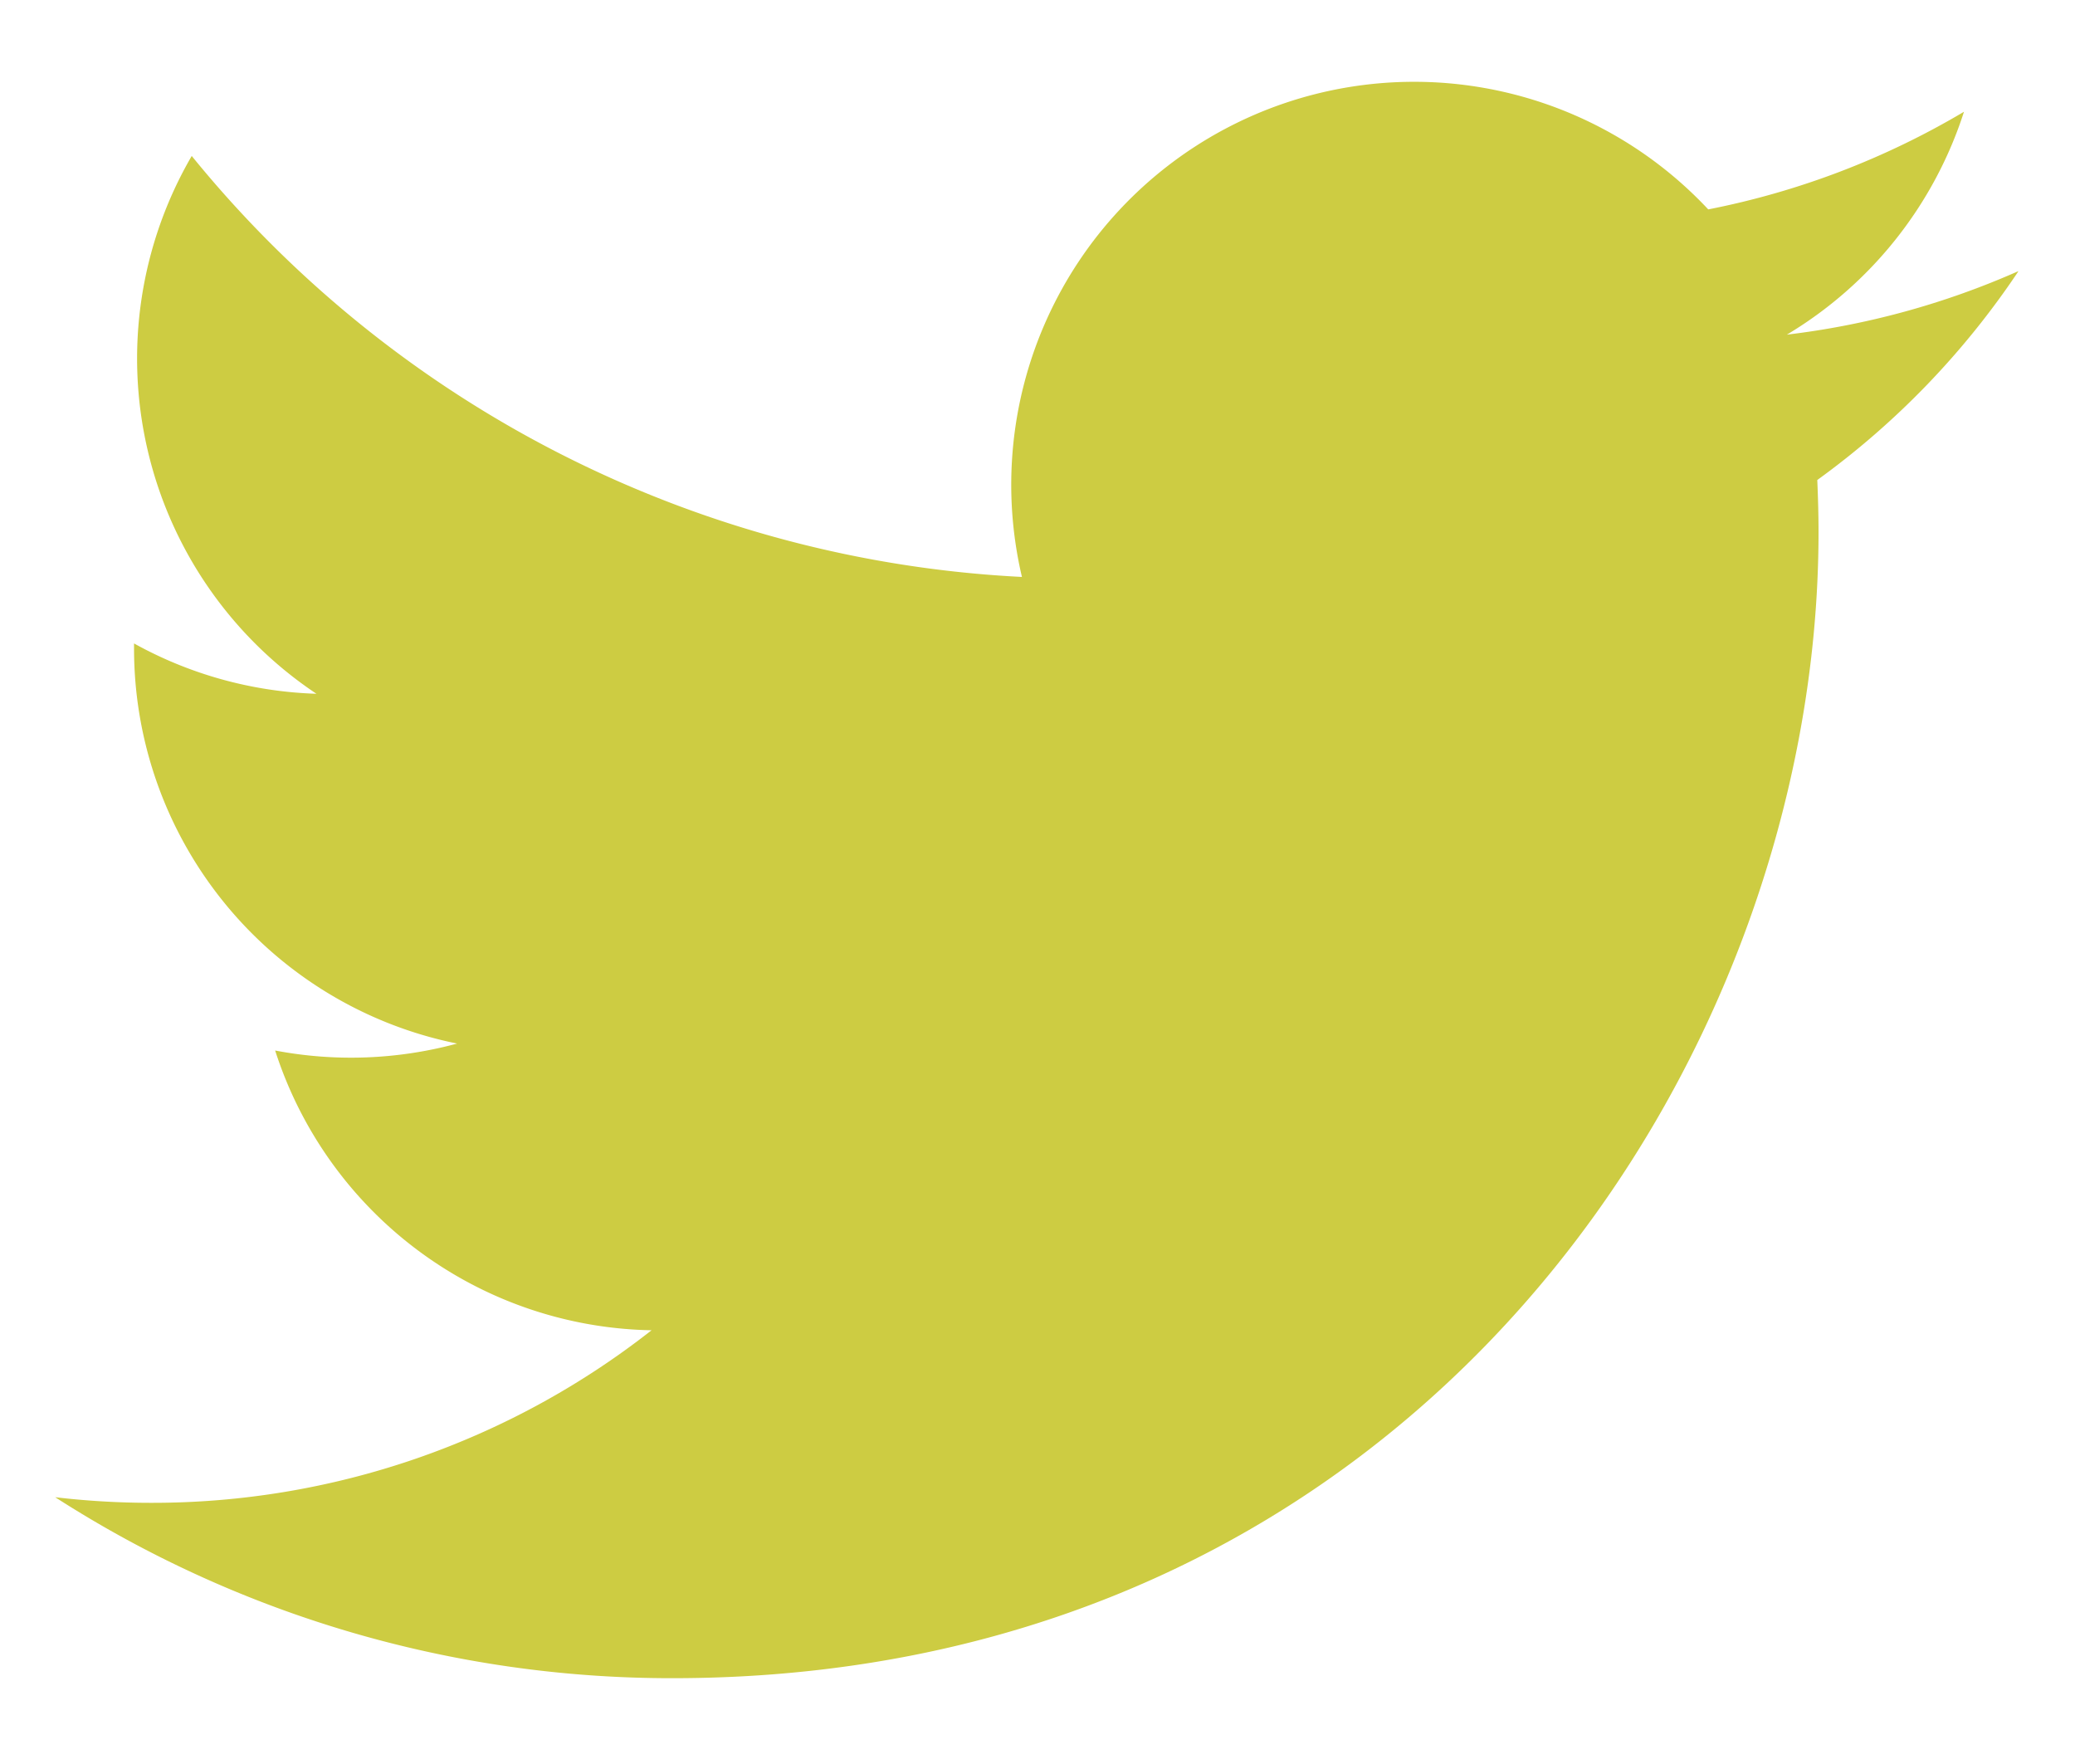 <svg width="20" height="17" fill="none" xmlns="http://www.w3.org/2000/svg"><path d="M19.452 2.614a7.773 7.773 0 01-2.229.611 3.892 3.892 0 001.707-2.148 7.75 7.75 0 01-2.465.941A3.883 3.883 0 009.85 5.56a11.024 11.024 0 01-8.002-4.057A3.883 3.883 0 003.05 6.686a3.873 3.873 0 01-1.758-.485v.05a3.883 3.883 0 003.114 3.806 3.91 3.91 0 01-1.754.067A3.884 3.884 0 006.28 12.82a7.79 7.79 0 01-4.822 1.663c-.31 0-.619-.018-.926-.054a10.979 10.979 0 005.95 1.744c7.141 0 11.046-5.915 11.046-11.045 0-.167-.005-.335-.012-.502a7.892 7.892 0 001.936-2.008l.001-.003z" fill="#CDCC42"/></svg>